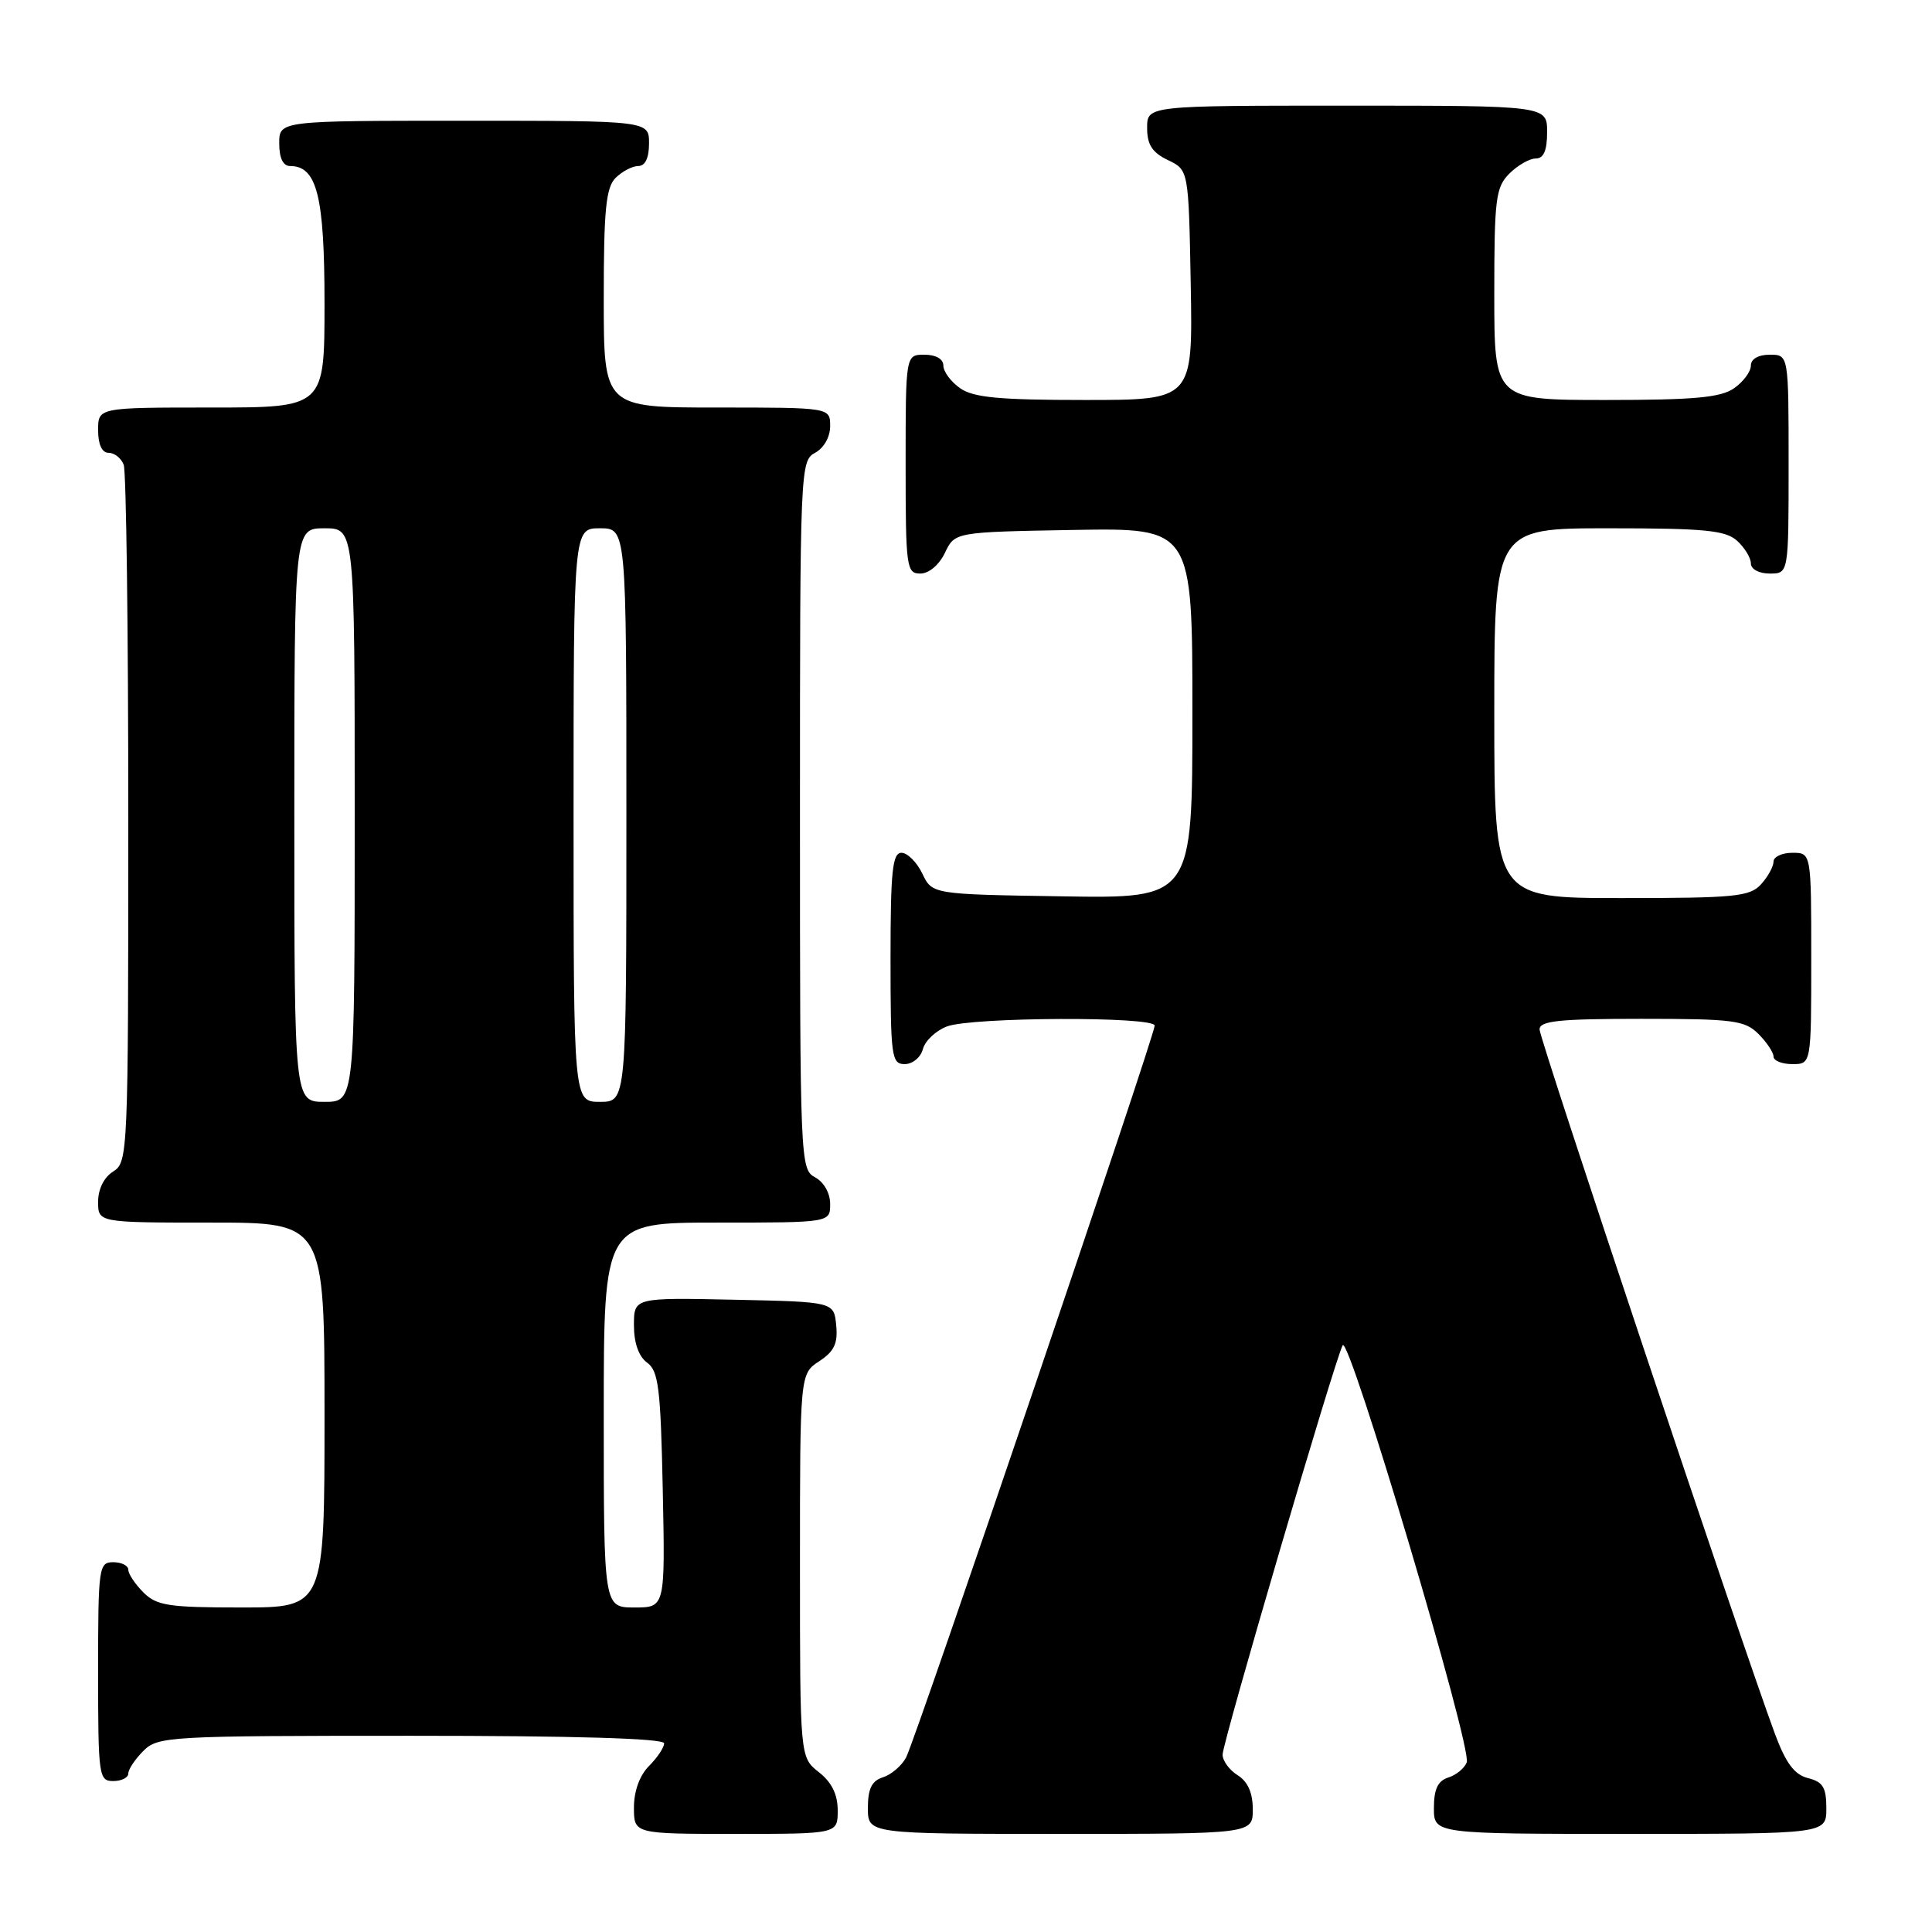 <?xml version="1.0" encoding="UTF-8" standalone="no"?>
<!DOCTYPE svg PUBLIC "-//W3C//DTD SVG 1.1//EN" "http://www.w3.org/Graphics/SVG/1.1/DTD/svg11.dtd" >
<svg xmlns="http://www.w3.org/2000/svg" xmlns:xlink="http://www.w3.org/1999/xlink" version="1.1" viewBox="0 0 256 256">
 <g >
 <path fill="currentColor"
d=" M 111.00 239.89 C 111.00 237.77 110.21 236.16 108.50 234.82 C 106.00 232.85 106.00 232.85 106.00 207.45 C 106.00 182.05 106.00 182.05 108.55 180.37 C 110.54 179.07 111.04 178.01 110.80 175.60 C 110.50 172.50 110.50 172.50 97.25 172.22 C 84.00 171.94 84.00 171.94 84.00 175.61 C 84.00 177.95 84.63 179.74 85.75 180.56 C 87.26 181.66 87.54 183.96 87.82 197.42 C 88.14 213.00 88.14 213.00 84.07 213.00 C 80.00 213.00 80.00 213.00 80.00 187.50 C 80.00 162.00 80.00 162.00 95.00 162.00 C 110.00 162.00 110.00 162.00 110.00 159.54 C 110.00 158.09 109.17 156.63 108.00 156.00 C 106.04 154.95 106.00 153.91 106.00 108.00 C 106.00 62.09 106.04 61.05 108.00 60.00 C 109.17 59.37 110.00 57.91 110.00 56.46 C 110.00 54.00 110.00 54.00 95.00 54.00 C 80.00 54.00 80.00 54.00 80.00 39.57 C 80.00 27.79 80.29 24.85 81.57 23.57 C 82.44 22.71 83.79 22.00 84.57 22.00 C 85.49 22.00 86.00 20.93 86.00 19.00 C 86.00 16.00 86.00 16.00 61.50 16.00 C 37.00 16.00 37.00 16.00 37.00 19.00 C 37.00 20.95 37.51 22.00 38.44 22.00 C 42.00 22.00 43.00 25.98 43.00 40.22 C 43.00 54.00 43.00 54.00 28.00 54.00 C 13.00 54.00 13.00 54.00 13.00 57.00 C 13.00 58.90 13.51 60.00 14.39 60.00 C 15.16 60.00 16.06 60.71 16.39 61.58 C 16.73 62.45 17.00 83.60 17.00 108.57 C 17.00 152.90 16.95 154.01 15.00 155.23 C 13.78 155.99 13.00 157.56 13.00 159.24 C 13.00 162.00 13.00 162.00 28.00 162.00 C 43.00 162.00 43.00 162.00 43.00 187.50 C 43.00 213.00 43.00 213.00 32.00 213.00 C 22.33 213.00 20.76 212.76 19.00 211.00 C 17.90 209.90 17.00 208.55 17.00 208.00 C 17.00 207.45 16.10 207.00 15.00 207.00 C 13.09 207.00 13.00 207.67 13.00 221.50 C 13.00 235.33 13.09 236.00 15.00 236.00 C 16.10 236.00 17.00 235.55 17.00 235.00 C 17.00 234.45 17.90 233.10 19.00 232.00 C 20.92 230.08 22.33 230.00 54.50 230.00 C 76.17 230.00 88.00 230.35 88.00 231.00 C 88.00 231.55 87.10 232.90 86.00 234.00 C 84.76 235.24 84.00 237.33 84.00 239.50 C 84.00 243.00 84.00 243.00 97.50 243.00 C 111.00 243.00 111.00 243.00 111.00 239.89 Z  M 166.00 239.74 C 166.00 237.56 165.34 236.07 164.00 235.23 C 162.90 234.55 162.00 233.31 162.00 232.50 C 162.00 230.87 176.84 180.28 177.91 178.26 C 178.74 176.69 195.08 231.62 194.35 233.52 C 194.06 234.29 192.96 235.20 191.91 235.53 C 190.52 235.97 190.00 237.07 190.00 239.57 C 190.00 243.00 190.00 243.00 216.00 243.00 C 242.00 243.00 242.00 243.00 242.00 239.61 C 242.00 236.85 241.55 236.10 239.57 235.61 C 237.77 235.15 236.64 233.65 235.19 229.75 C 230.83 218.00 204.00 137.72 204.00 136.41 C 204.00 135.27 206.54 135.00 217.50 135.00 C 229.67 135.00 231.20 135.20 233.00 137.00 C 234.10 138.10 235.00 139.45 235.00 140.00 C 235.00 140.55 236.12 141.00 237.50 141.00 C 240.00 141.00 240.00 141.00 240.00 127.00 C 240.00 113.00 240.00 113.00 237.50 113.00 C 236.12 113.00 235.00 113.53 235.00 114.17 C 235.00 114.82 234.26 116.17 233.35 117.17 C 231.87 118.81 229.89 119.00 214.85 119.00 C 198.00 119.00 198.00 119.00 198.00 94.50 C 198.00 70.00 198.00 70.00 213.17 70.00 C 225.88 70.00 228.64 70.27 230.17 71.65 C 231.18 72.57 232.00 73.92 232.00 74.65 C 232.00 75.42 233.07 76.00 234.50 76.00 C 237.00 76.00 237.00 76.00 237.00 61.50 C 237.00 47.00 237.00 47.00 234.50 47.00 C 232.99 47.00 232.00 47.57 232.00 48.44 C 232.00 49.24 231.00 50.59 229.78 51.44 C 228.01 52.68 224.53 53.00 212.78 53.00 C 198.00 53.00 198.00 53.00 198.00 39.00 C 198.00 26.33 198.19 24.81 200.00 23.00 C 201.10 21.90 202.68 21.00 203.50 21.00 C 204.55 21.00 205.00 19.94 205.00 17.50 C 205.00 14.00 205.00 14.00 178.50 14.00 C 152.00 14.00 152.00 14.00 152.00 16.95 C 152.00 19.17 152.67 20.21 154.75 21.21 C 157.50 22.52 157.50 22.52 157.78 37.76 C 158.05 53.00 158.05 53.00 143.75 53.00 C 132.42 53.00 128.98 52.68 127.22 51.44 C 126.00 50.59 125.00 49.24 125.00 48.44 C 125.00 47.57 124.01 47.00 122.50 47.00 C 120.00 47.00 120.00 47.00 120.00 61.50 C 120.00 75.20 120.11 76.00 121.95 76.00 C 123.08 76.00 124.44 74.86 125.21 73.25 C 126.52 70.50 126.52 70.50 142.26 70.22 C 158.00 69.95 158.00 69.95 158.00 94.50 C 158.00 119.05 158.00 119.05 140.76 118.77 C 123.52 118.50 123.52 118.50 122.21 115.75 C 121.48 114.24 120.24 113.00 119.45 113.00 C 118.25 113.00 118.00 115.46 118.00 127.00 C 118.00 140.04 118.13 141.00 119.88 141.00 C 120.92 141.00 122.00 140.11 122.29 139.01 C 122.57 137.92 124.00 136.57 125.47 136.01 C 128.76 134.76 153.00 134.66 153.00 135.90 C 153.00 137.23 121.30 230.57 120.06 232.88 C 119.48 233.97 118.10 235.15 117.00 235.50 C 115.51 235.97 115.00 237.01 115.00 239.57 C 115.00 243.00 115.00 243.00 140.50 243.00 C 166.00 243.00 166.00 243.00 166.00 239.74 Z  M 39.00 108.00 C 39.00 70.00 39.00 70.00 43.00 70.00 C 47.00 70.00 47.00 70.00 47.00 108.00 C 47.00 146.00 47.00 146.00 43.00 146.00 C 39.00 146.00 39.00 146.00 39.00 108.00 Z  M 76.00 108.00 C 76.00 70.00 76.00 70.00 79.50 70.00 C 83.00 70.00 83.00 70.00 83.00 108.00 C 83.00 146.00 83.00 146.00 79.50 146.00 C 76.00 146.00 76.00 146.00 76.00 108.00 Z "/>
</g>
</svg>